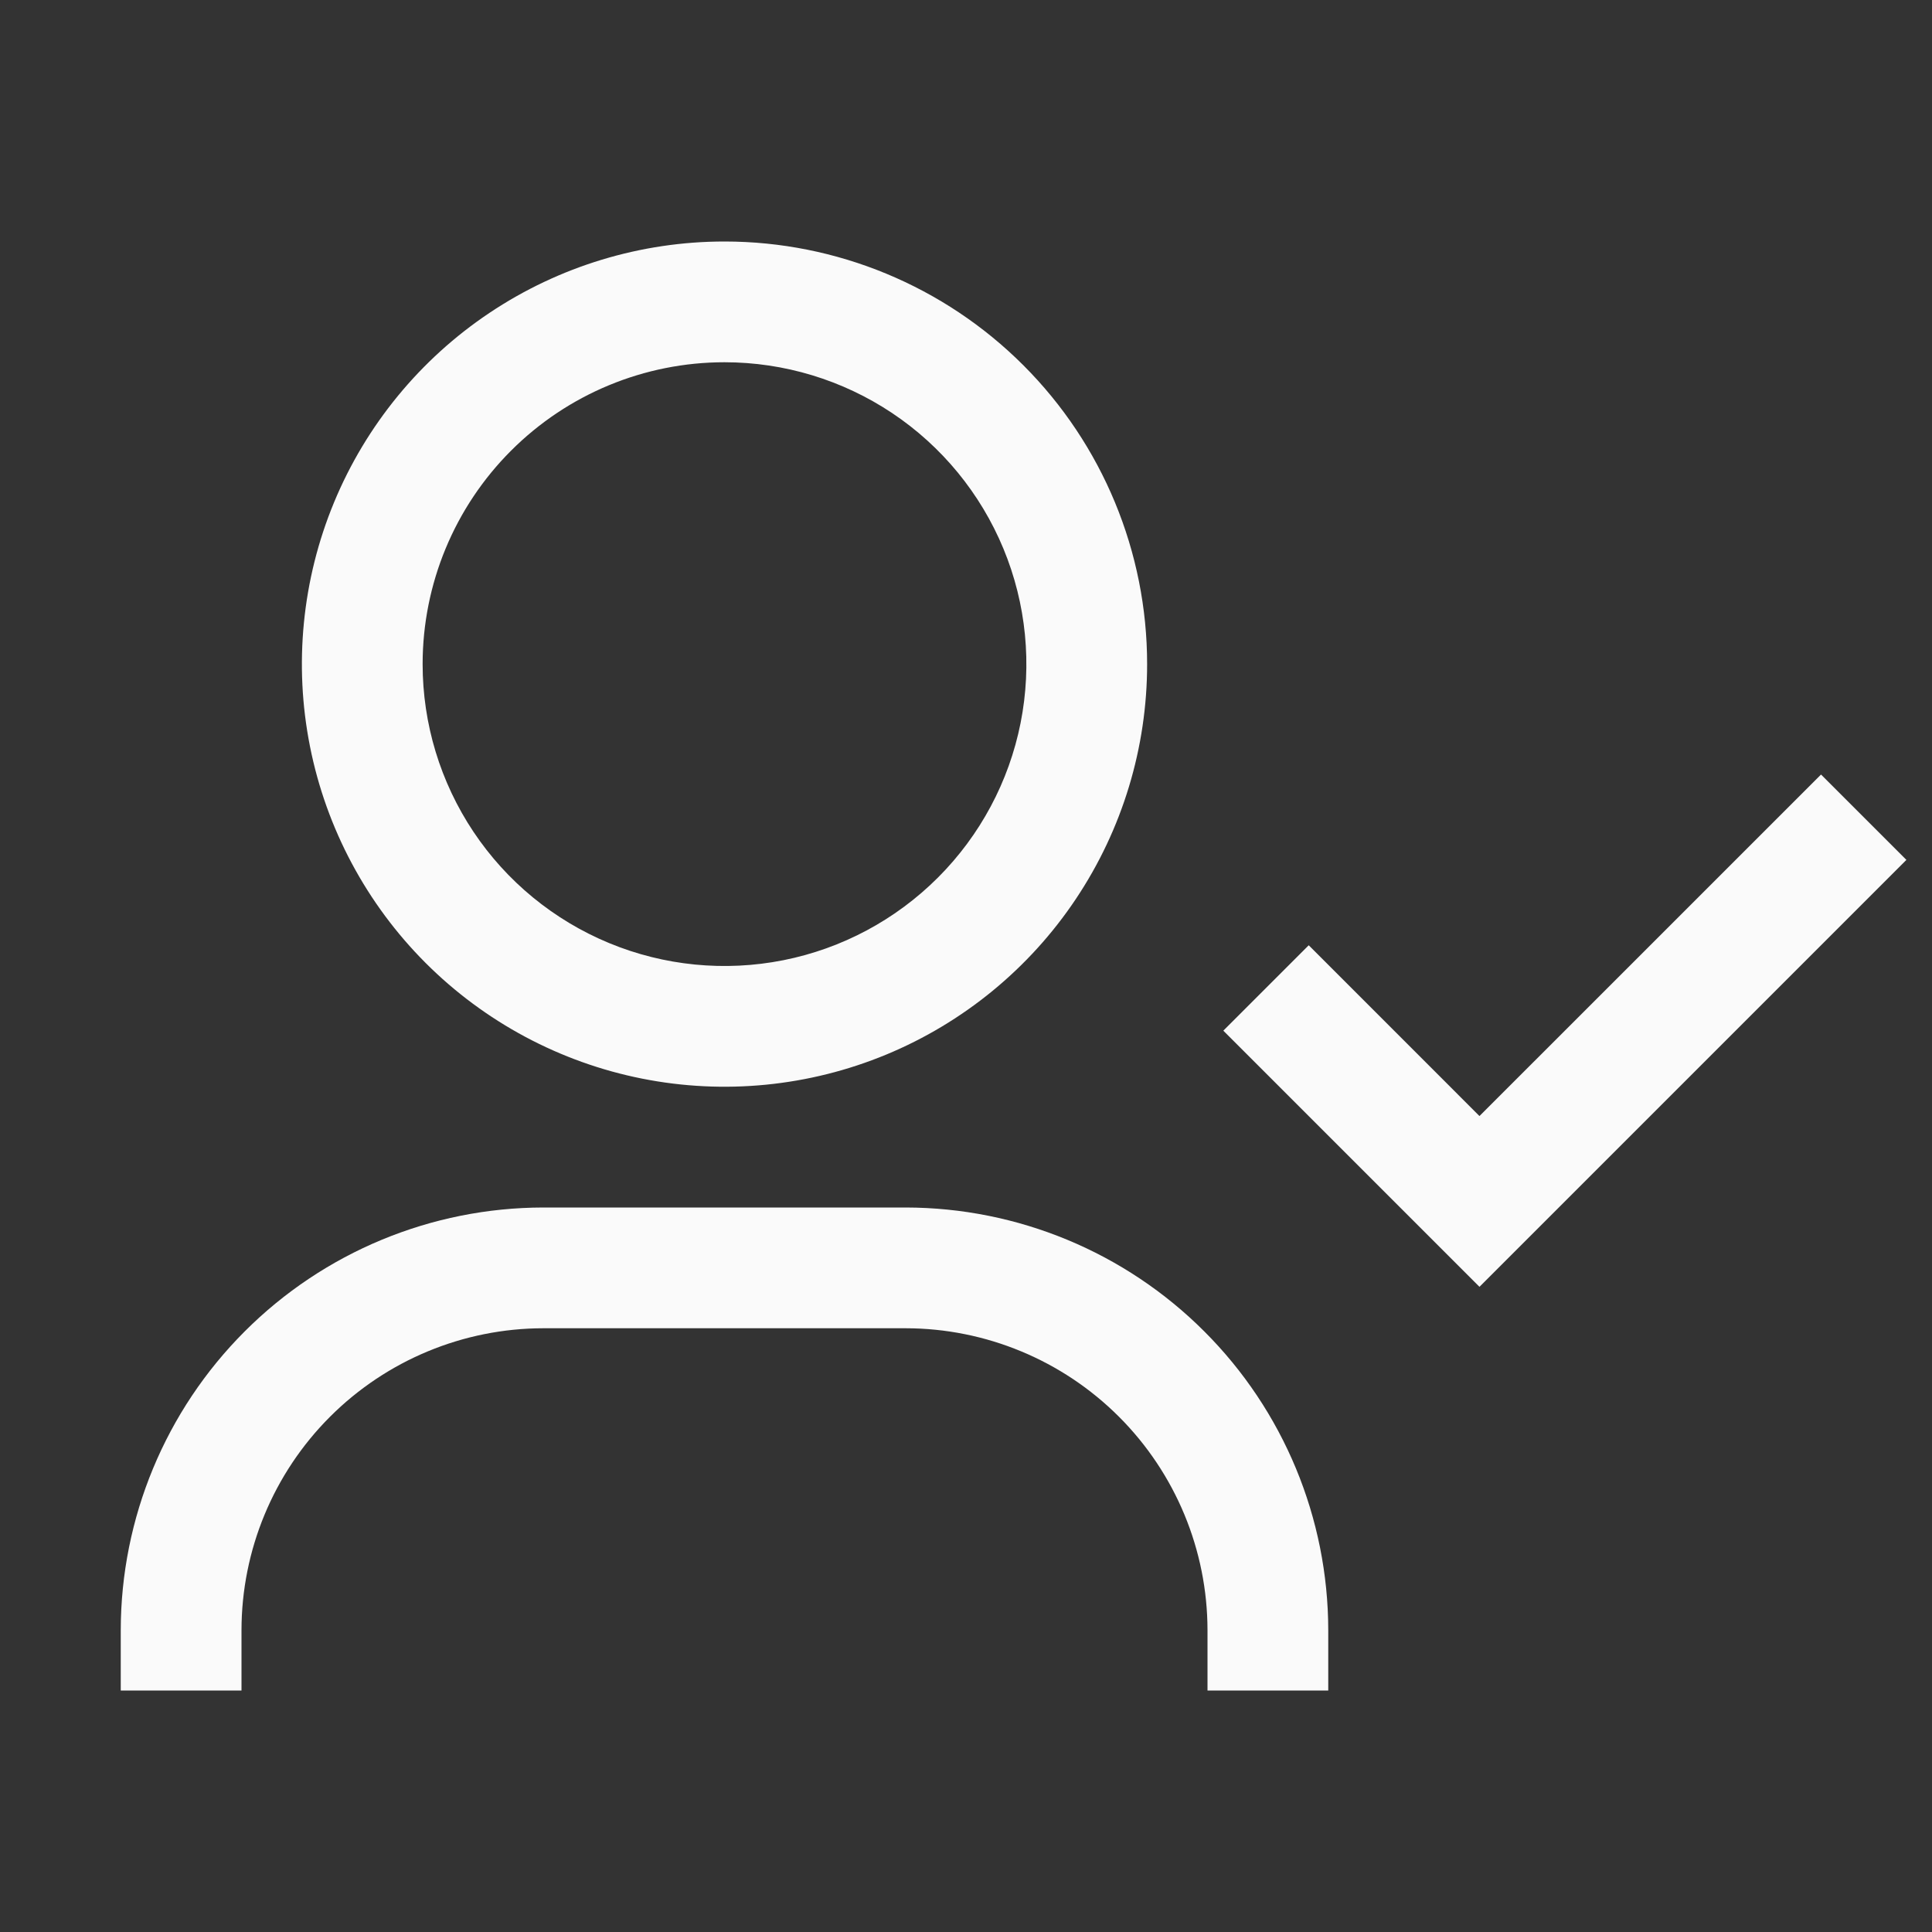 <svg width="48" height="48" viewBox="0 0 48 48" fill="none" xmlns="http://www.w3.org/2000/svg">
<rect x="0" y="0" width="48" height="48" fill="#333333" stroke="none"/>
<path fill-rule="evenodd" clip-rule="evenodd" d="M18 6C15.923 6 13.893 6.616 12.166 7.77C10.44 8.923 9.094 10.563 8.299 12.482C7.505 14.4 7.297 16.512 7.702 18.548C8.107 20.585 9.107 22.456 10.575 23.925C12.044 25.393 13.915 26.393 15.952 26.798C17.988 27.203 20.1 26.995 22.018 26.201C23.937 25.406 25.577 24.06 26.73 22.334C27.884 20.607 28.5 18.577 28.5 16.5C28.5 13.715 27.394 11.044 25.425 9.075C23.456 7.106 20.785 6 18 6ZM18 9C19.483 9 20.933 9.44 22.167 10.264C23.4 11.088 24.361 12.259 24.929 13.63C25.497 15 25.645 16.508 25.356 17.963C25.067 19.418 24.352 20.754 23.303 21.803C22.254 22.852 20.918 23.567 19.463 23.856C18.008 24.145 16.5 23.997 15.13 23.429C13.759 22.861 12.588 21.9 11.764 20.667C10.94 19.433 10.5 17.983 10.5 16.5C10.5 14.511 11.29 12.603 12.697 11.197C14.103 9.79 16.011 9 18 9Z" fill="#FAFAFA"/>
<path d="M33 42H30V40.5C29.998 38.512 29.207 36.605 27.801 35.199C26.395 33.793 24.488 33.002 22.5 33H13.5C11.512 33.002 9.605 33.793 8.199 35.199C6.793 36.605 6.002 38.512 6 40.5V42H3V40.5C3.003 37.716 4.111 35.047 6.079 33.079C8.047 31.11 10.716 30.003 13.5 30H22.5C25.284 30.003 27.953 31.11 29.921 33.079C31.89 35.047 32.997 37.716 33 40.5V42Z" fill="#FAFAFA"/>
<path d="M32.515 23.485L30.393 25.607L36.757 31.971L47.364 21.364L45.243 19.243L36.757 27.728L32.515 23.485Z" fill="#FAFAFA"/>
</svg>
